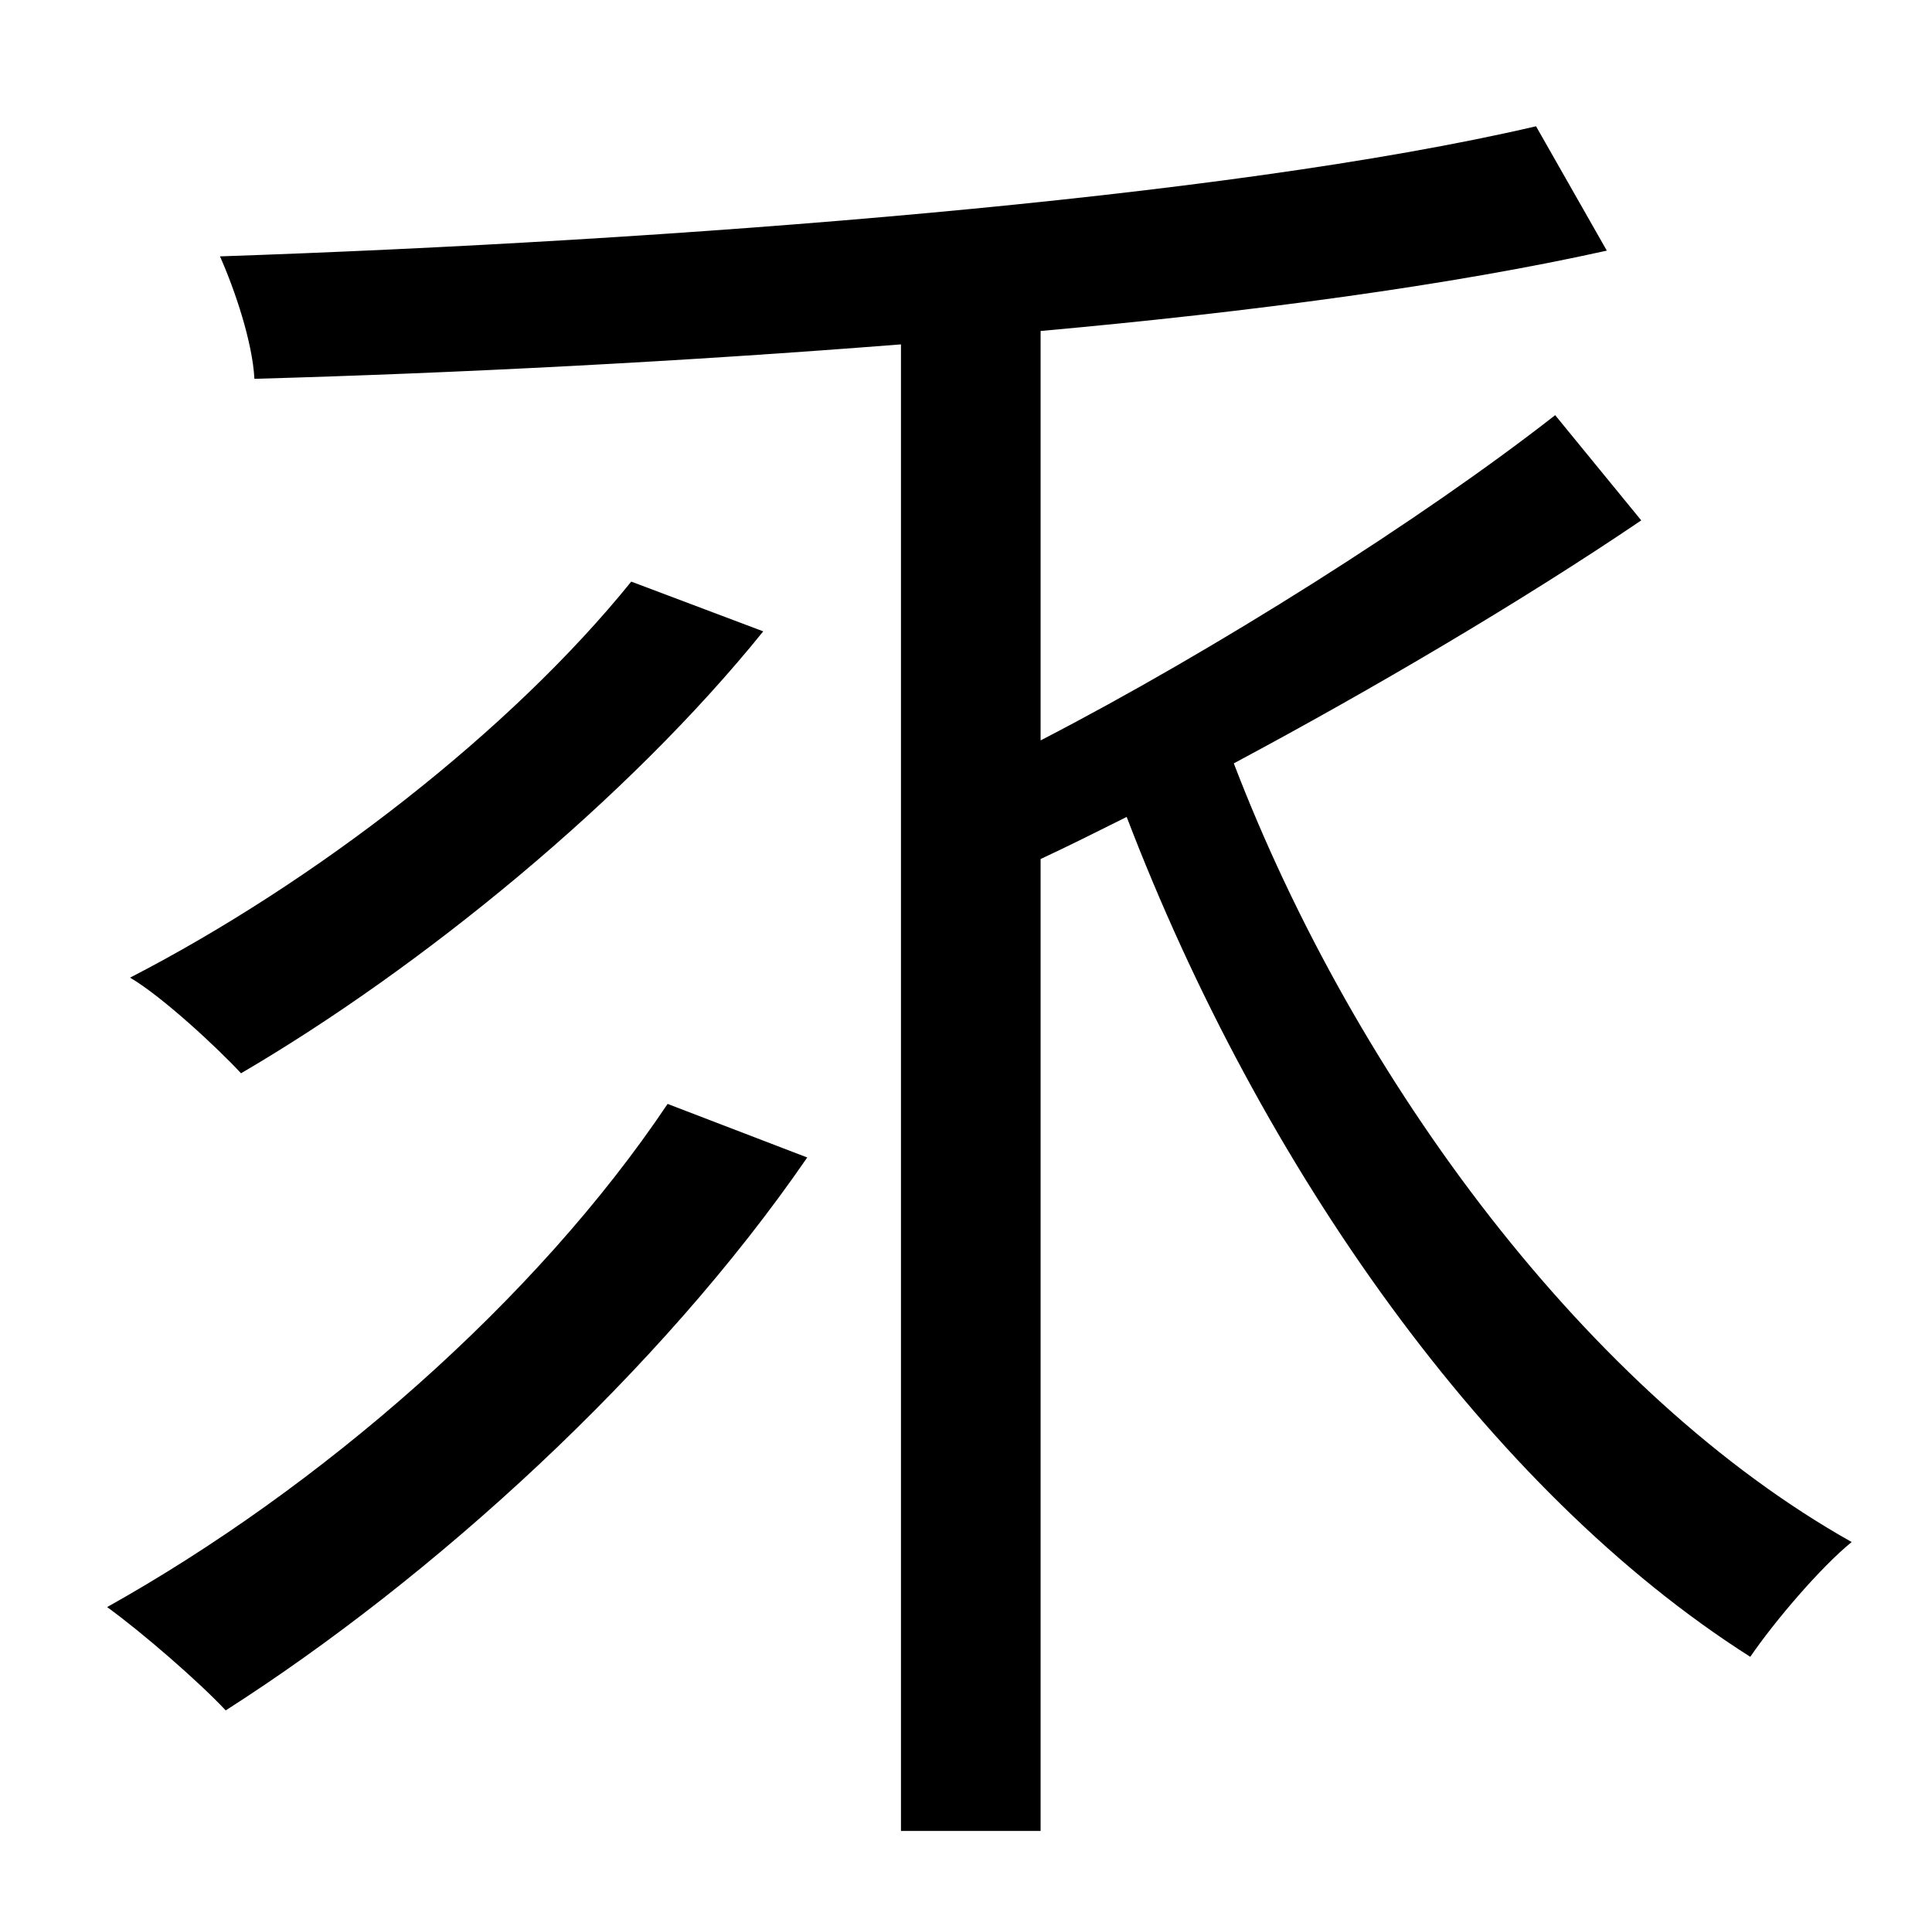 <?xml version="1.0" standalone="no"?>
<!DOCTYPE svg PUBLIC "-//W3C//DTD SVG 1.1//EN" "http://www.w3.org/Graphics/SVG/1.1/DTD/svg11.dtd" >
<svg xmlns="http://www.w3.org/2000/svg" xmlns:xlink="http://www.w3.org/1999/xlink" version="1.1" viewBox="-10 0 1010 1000">
   <path fill="currentColor"
d="M339 577l73 28c-77 112 -196 220 -304 289c-14 -15 -44 -41 -62 -54c111 -62 224 -160 293 -263zM320 304l69 26c-71 88 -179 176 -273 231c-12 -13 -41 -40 -58 -50c97 -50 199 -129 262 -207zM803 217l45 55c-62 42 -140 88 -213 127c64 167 186 330 323 407
c-16 13 -40 41 -53 60c-137 -87 -256 -256 -326 -439c-16 8 -30 15 -45 22v508h-73v-777c-114 9 -231 15 -338 18c-1 -19 -10 -46 -18 -64c235 -8 525 -30 688 -68l37 65c-81 18 -185 32 -296 42v214c91 -47 200 -116 269 -170z" />
</svg>
